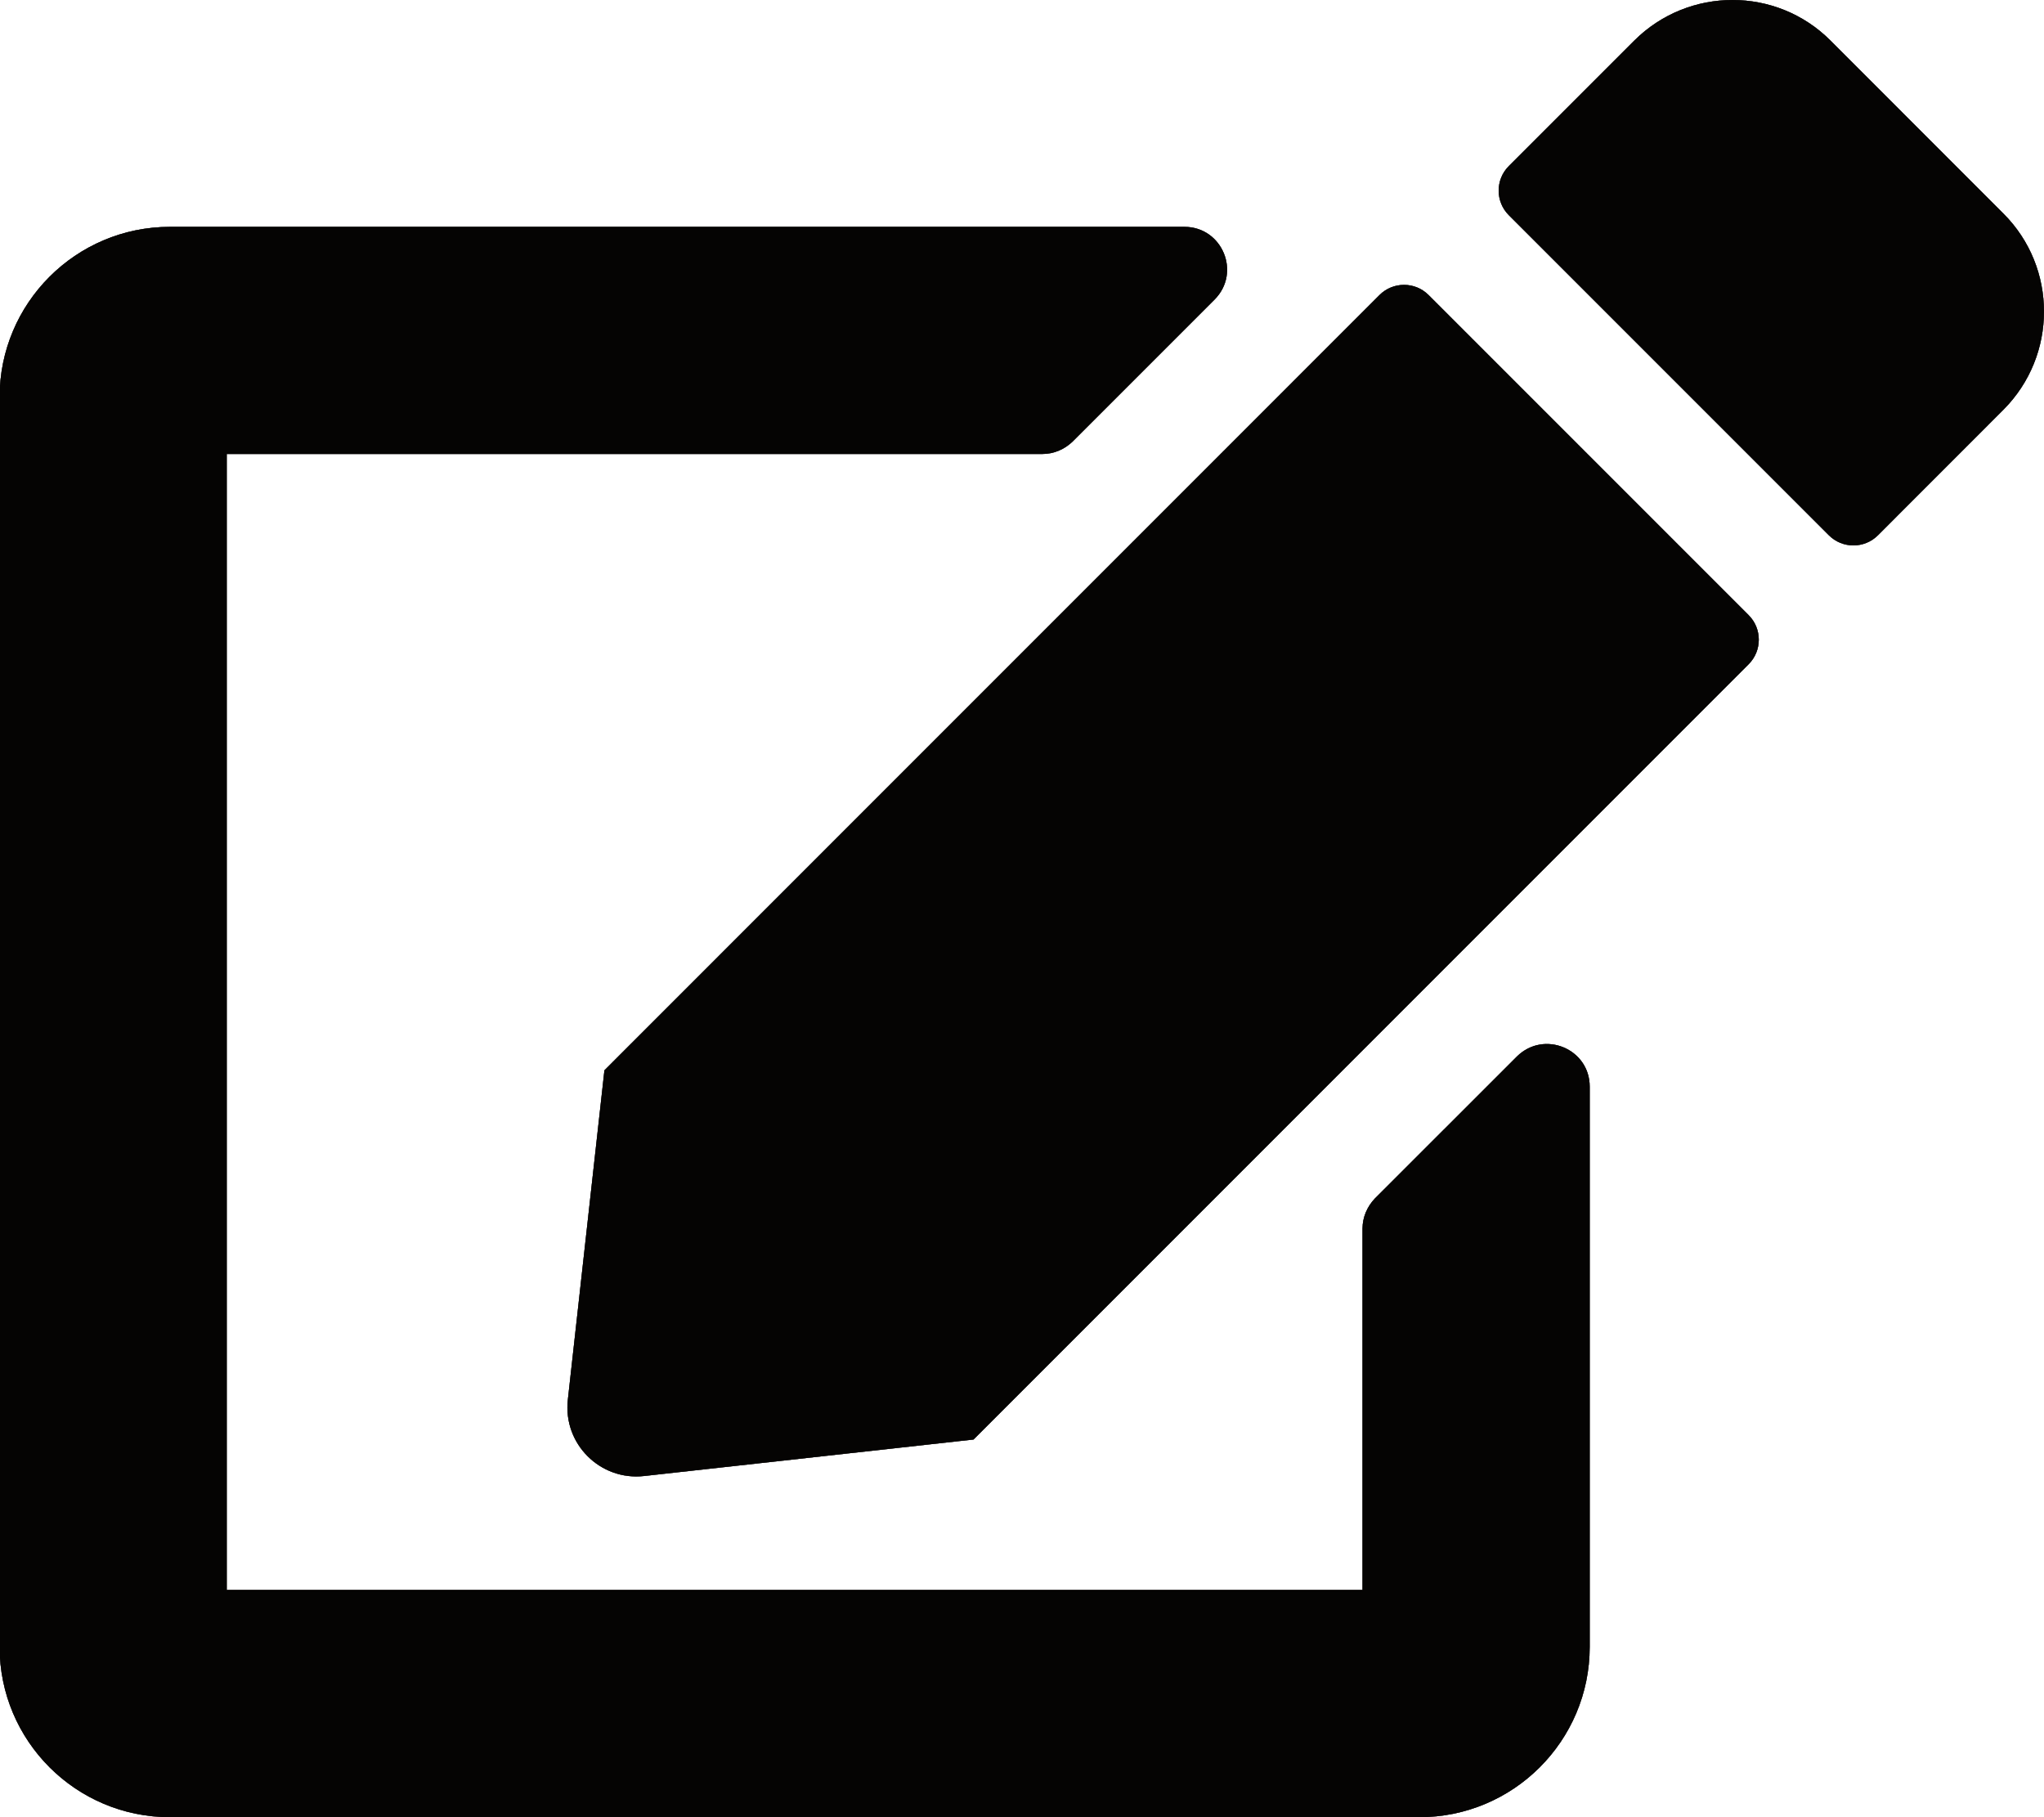 <svg width="27" height="24" viewBox="0 0 27 24" fill="none" xmlns="http://www.w3.org/2000/svg">
<path d="M18.87 3.896L23.099 8.125C23.277 8.303 23.277 8.594 23.099 8.772L12.86 19.012L8.509 19.494C7.928 19.56 7.435 19.068 7.501 18.486L7.984 14.136L18.223 3.896C18.401 3.718 18.692 3.718 18.87 3.896ZM26.465 2.822L24.178 0.534C23.465 -0.178 22.307 -0.178 21.59 0.534L19.93 2.194C19.752 2.372 19.752 2.663 19.93 2.841L24.159 7.07C24.337 7.248 24.628 7.248 24.806 7.07L26.465 5.41C27.178 4.693 27.178 3.535 26.465 2.822ZM17.998 16.227V20.999H2.995V5.996H13.769C13.919 5.996 14.06 5.936 14.168 5.832L16.043 3.957C16.399 3.601 16.146 2.996 15.645 2.996H2.245C1.003 2.996 -0.005 4.004 -0.005 5.246V21.75C-0.005 22.992 1.003 24 2.245 24H18.748C19.991 24 20.999 22.992 20.999 21.75V14.351C20.999 13.85 20.394 13.601 20.038 13.953L18.162 15.828C18.059 15.936 17.998 16.077 17.998 16.227Z" fill="#1F1813"/>
<path d="M18.87 3.896L23.099 8.125C23.277 8.303 23.277 8.594 23.099 8.772L12.86 19.012L8.509 19.494C7.928 19.56 7.435 19.068 7.501 18.486L7.984 14.136L18.223 3.896C18.401 3.718 18.692 3.718 18.87 3.896ZM26.465 2.822L24.178 0.534C23.465 -0.178 22.307 -0.178 21.59 0.534L19.93 2.194C19.752 2.372 19.752 2.663 19.93 2.841L24.159 7.07C24.337 7.248 24.628 7.248 24.806 7.07L26.465 5.41C27.178 4.693 27.178 3.535 26.465 2.822ZM17.998 16.227V20.999H2.995V5.996H13.769C13.919 5.996 14.06 5.936 14.168 5.832L16.043 3.957C16.399 3.601 16.146 2.996 15.645 2.996H2.245C1.003 2.996 -0.005 4.004 -0.005 5.246V21.75C-0.005 22.992 1.003 24 2.245 24H18.748C19.991 24 20.999 22.992 20.999 21.75V14.351C20.999 13.85 20.394 13.601 20.038 13.953L18.162 15.828C18.059 15.936 17.998 16.077 17.998 16.227Z" fill="black" fill-opacity="0.2"/>
<path d="M18.87 3.896L23.099 8.125C23.277 8.303 23.277 8.594 23.099 8.772L12.86 19.012L8.509 19.494C7.928 19.56 7.435 19.068 7.501 18.486L7.984 14.136L18.223 3.896C18.401 3.718 18.692 3.718 18.87 3.896ZM26.465 2.822L24.178 0.534C23.465 -0.178 22.307 -0.178 21.59 0.534L19.93 2.194C19.752 2.372 19.752 2.663 19.93 2.841L24.159 7.07C24.337 7.248 24.628 7.248 24.806 7.07L26.465 5.41C27.178 4.693 27.178 3.535 26.465 2.822ZM17.998 16.227V20.999H2.995V5.996H13.769C13.919 5.996 14.06 5.936 14.168 5.832L16.043 3.957C16.399 3.601 16.146 2.996 15.645 2.996H2.245C1.003 2.996 -0.005 4.004 -0.005 5.246V21.75C-0.005 22.992 1.003 24 2.245 24H18.748C19.991 24 20.999 22.992 20.999 21.75V14.351C20.999 13.85 20.394 13.601 20.038 13.953L18.162 15.828C18.059 15.936 17.998 16.077 17.998 16.227Z" fill="black" fill-opacity="0.2"/>
<path d="M18.87 3.896L23.099 8.125C23.277 8.303 23.277 8.594 23.099 8.772L12.86 19.012L8.509 19.494C7.928 19.56 7.435 19.068 7.501 18.486L7.984 14.136L18.223 3.896C18.401 3.718 18.692 3.718 18.87 3.896ZM26.465 2.822L24.178 0.534C23.465 -0.178 22.307 -0.178 21.59 0.534L19.93 2.194C19.752 2.372 19.752 2.663 19.93 2.841L24.159 7.07C24.337 7.248 24.628 7.248 24.806 7.07L26.465 5.41C27.178 4.693 27.178 3.535 26.465 2.822ZM17.998 16.227V20.999H2.995V5.996H13.769C13.919 5.996 14.06 5.936 14.168 5.832L16.043 3.957C16.399 3.601 16.146 2.996 15.645 2.996H2.245C1.003 2.996 -0.005 4.004 -0.005 5.246V21.75C-0.005 22.992 1.003 24 2.245 24H18.748C19.991 24 20.999 22.992 20.999 21.75V14.351C20.999 13.85 20.394 13.601 20.038 13.953L18.162 15.828C18.059 15.936 17.998 16.077 17.998 16.227Z" fill="black" fill-opacity="0.2"/>
<path d="M18.87 3.896L23.099 8.125C23.277 8.303 23.277 8.594 23.099 8.772L12.86 19.012L8.509 19.494C7.928 19.56 7.435 19.068 7.501 18.486L7.984 14.136L18.223 3.896C18.401 3.718 18.692 3.718 18.87 3.896ZM26.465 2.822L24.178 0.534C23.465 -0.178 22.307 -0.178 21.59 0.534L19.93 2.194C19.752 2.372 19.752 2.663 19.93 2.841L24.159 7.07C24.337 7.248 24.628 7.248 24.806 7.07L26.465 5.41C27.178 4.693 27.178 3.535 26.465 2.822ZM17.998 16.227V20.999H2.995V5.996H13.769C13.919 5.996 14.06 5.936 14.168 5.832L16.043 3.957C16.399 3.601 16.146 2.996 15.645 2.996H2.245C1.003 2.996 -0.005 4.004 -0.005 5.246V21.75C-0.005 22.992 1.003 24 2.245 24H18.748C19.991 24 20.999 22.992 20.999 21.75V14.351C20.999 13.85 20.394 13.601 20.038 13.953L18.162 15.828C18.059 15.936 17.998 16.077 17.998 16.227Z" fill="black" fill-opacity="0.2"/>
<path d="M18.87 3.896L23.099 8.125C23.277 8.303 23.277 8.594 23.099 8.772L12.86 19.012L8.509 19.494C7.928 19.56 7.435 19.068 7.501 18.486L7.984 14.136L18.223 3.896C18.401 3.718 18.692 3.718 18.87 3.896ZM26.465 2.822L24.178 0.534C23.465 -0.178 22.307 -0.178 21.59 0.534L19.93 2.194C19.752 2.372 19.752 2.663 19.93 2.841L24.159 7.07C24.337 7.248 24.628 7.248 24.806 7.07L26.465 5.41C27.178 4.693 27.178 3.535 26.465 2.822ZM17.998 16.227V20.999H2.995V5.996H13.769C13.919 5.996 14.06 5.936 14.168 5.832L16.043 3.957C16.399 3.601 16.146 2.996 15.645 2.996H2.245C1.003 2.996 -0.005 4.004 -0.005 5.246V21.75C-0.005 22.992 1.003 24 2.245 24H18.748C19.991 24 20.999 22.992 20.999 21.75V14.351C20.999 13.85 20.394 13.601 20.038 13.953L18.162 15.828C18.059 15.936 17.998 16.077 17.998 16.227Z" fill="black" fill-opacity="0.2"/>
<path d="M18.87 3.896L23.099 8.125C23.277 8.303 23.277 8.594 23.099 8.772L12.86 19.012L8.509 19.494C7.928 19.56 7.435 19.068 7.501 18.486L7.984 14.136L18.223 3.896C18.401 3.718 18.692 3.718 18.87 3.896ZM26.465 2.822L24.178 0.534C23.465 -0.178 22.307 -0.178 21.59 0.534L19.93 2.194C19.752 2.372 19.752 2.663 19.93 2.841L24.159 7.07C24.337 7.248 24.628 7.248 24.806 7.07L26.465 5.41C27.178 4.693 27.178 3.535 26.465 2.822ZM17.998 16.227V20.999H2.995V5.996H13.769C13.919 5.996 14.06 5.936 14.168 5.832L16.043 3.957C16.399 3.601 16.146 2.996 15.645 2.996H2.245C1.003 2.996 -0.005 4.004 -0.005 5.246V21.75C-0.005 22.992 1.003 24 2.245 24H18.748C19.991 24 20.999 22.992 20.999 21.75V14.351C20.999 13.85 20.394 13.601 20.038 13.953L18.162 15.828C18.059 15.936 17.998 16.077 17.998 16.227Z" fill="black" fill-opacity="0.2"/>
<path d="M18.87 3.896L23.099 8.125C23.277 8.303 23.277 8.594 23.099 8.772L12.86 19.012L8.509 19.494C7.928 19.56 7.435 19.068 7.501 18.486L7.984 14.136L18.223 3.896C18.401 3.718 18.692 3.718 18.87 3.896ZM26.465 2.822L24.178 0.534C23.465 -0.178 22.307 -0.178 21.59 0.534L19.93 2.194C19.752 2.372 19.752 2.663 19.93 2.841L24.159 7.07C24.337 7.248 24.628 7.248 24.806 7.07L26.465 5.41C27.178 4.693 27.178 3.535 26.465 2.822ZM17.998 16.227V20.999H2.995V5.996H13.769C13.919 5.996 14.06 5.936 14.168 5.832L16.043 3.957C16.399 3.601 16.146 2.996 15.645 2.996H2.245C1.003 2.996 -0.005 4.004 -0.005 5.246V21.75C-0.005 22.992 1.003 24 2.245 24H18.748C19.991 24 20.999 22.992 20.999 21.75V14.351C20.999 13.85 20.394 13.601 20.038 13.953L18.162 15.828C18.059 15.936 17.998 16.077 17.998 16.227Z" fill="black" fill-opacity="0.2"/>
<path d="M18.87 3.896L23.099 8.125C23.277 8.303 23.277 8.594 23.099 8.772L12.86 19.012L8.509 19.494C7.928 19.56 7.435 19.068 7.501 18.486L7.984 14.136L18.223 3.896C18.401 3.718 18.692 3.718 18.87 3.896ZM26.465 2.822L24.178 0.534C23.465 -0.178 22.307 -0.178 21.59 0.534L19.93 2.194C19.752 2.372 19.752 2.663 19.93 2.841L24.159 7.07C24.337 7.248 24.628 7.248 24.806 7.07L26.465 5.41C27.178 4.693 27.178 3.535 26.465 2.822ZM17.998 16.227V20.999H2.995V5.996H13.769C13.919 5.996 14.06 5.936 14.168 5.832L16.043 3.957C16.399 3.601 16.146 2.996 15.645 2.996H2.245C1.003 2.996 -0.005 4.004 -0.005 5.246V21.75C-0.005 22.992 1.003 24 2.245 24H18.748C19.991 24 20.999 22.992 20.999 21.75V14.351C20.999 13.85 20.394 13.601 20.038 13.953L18.162 15.828C18.059 15.936 17.998 16.077 17.998 16.227Z" fill="black" fill-opacity="0.2"/>
</svg>
